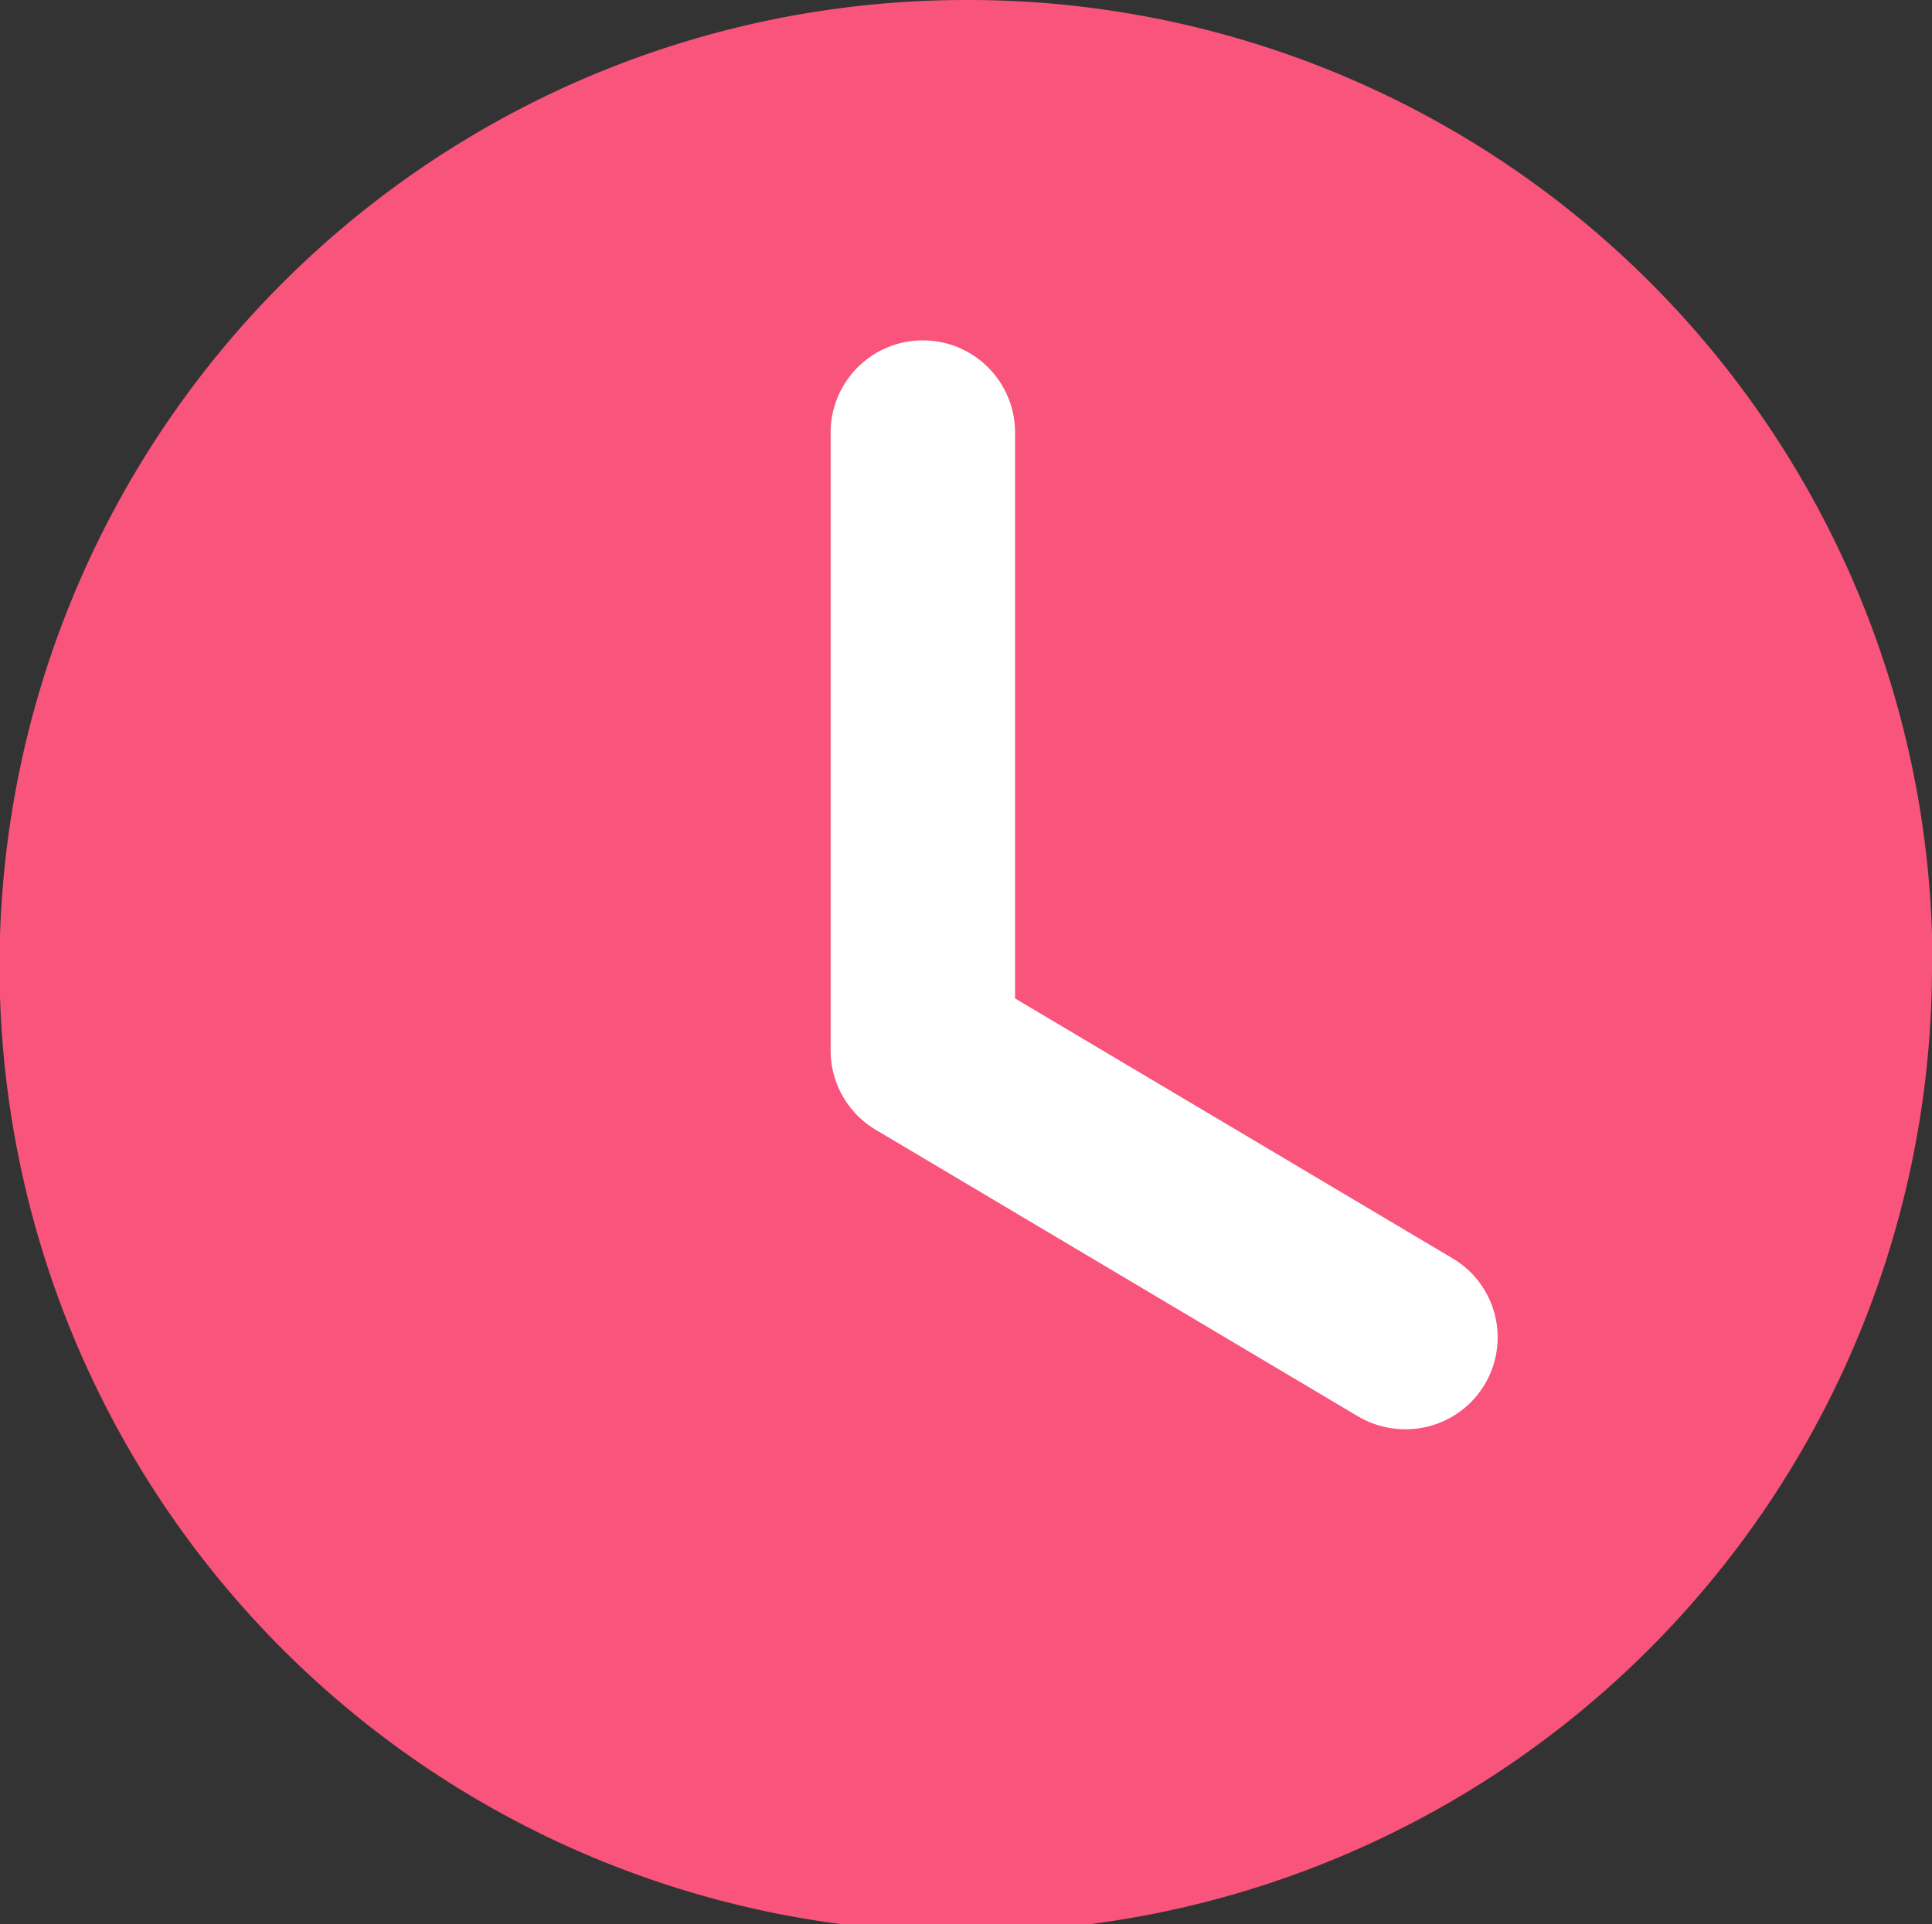 <svg xmlns="http://www.w3.org/2000/svg" width="40.79" height="40.634" viewBox="0 0 40.79 40.634">
  <rect x="0" y="0" width="40.79" height="40.634" fill="#333333" stroke="none"/>
  <g id="Group_1698" data-name="Group 1698" transform="translate(-74.164 -5.48)">
    <path id="Fill_1" data-name="Fill 1" d="M40.79,20.317A20.4,20.4,0,1,1,20.4,0a20.355,20.355,0,0,1,20.4,20.317" transform="translate(74.164 5.48)" fill="#f9547b"/>
    <path id="Fill_4" data-name="Fill 4" d="M12.135,22.985a1.968,1.968,0,0,1-1-.272L.947,16.658A1.947,1.947,0,0,1,0,14.99V1.939a1.947,1.947,0,0,1,3.894,0V13.888l9.241,5.49a1.94,1.94,0,0,1-1,3.607" transform="translate(91.701 12.675)" fill="#fff"/>
  </g>
</svg>
